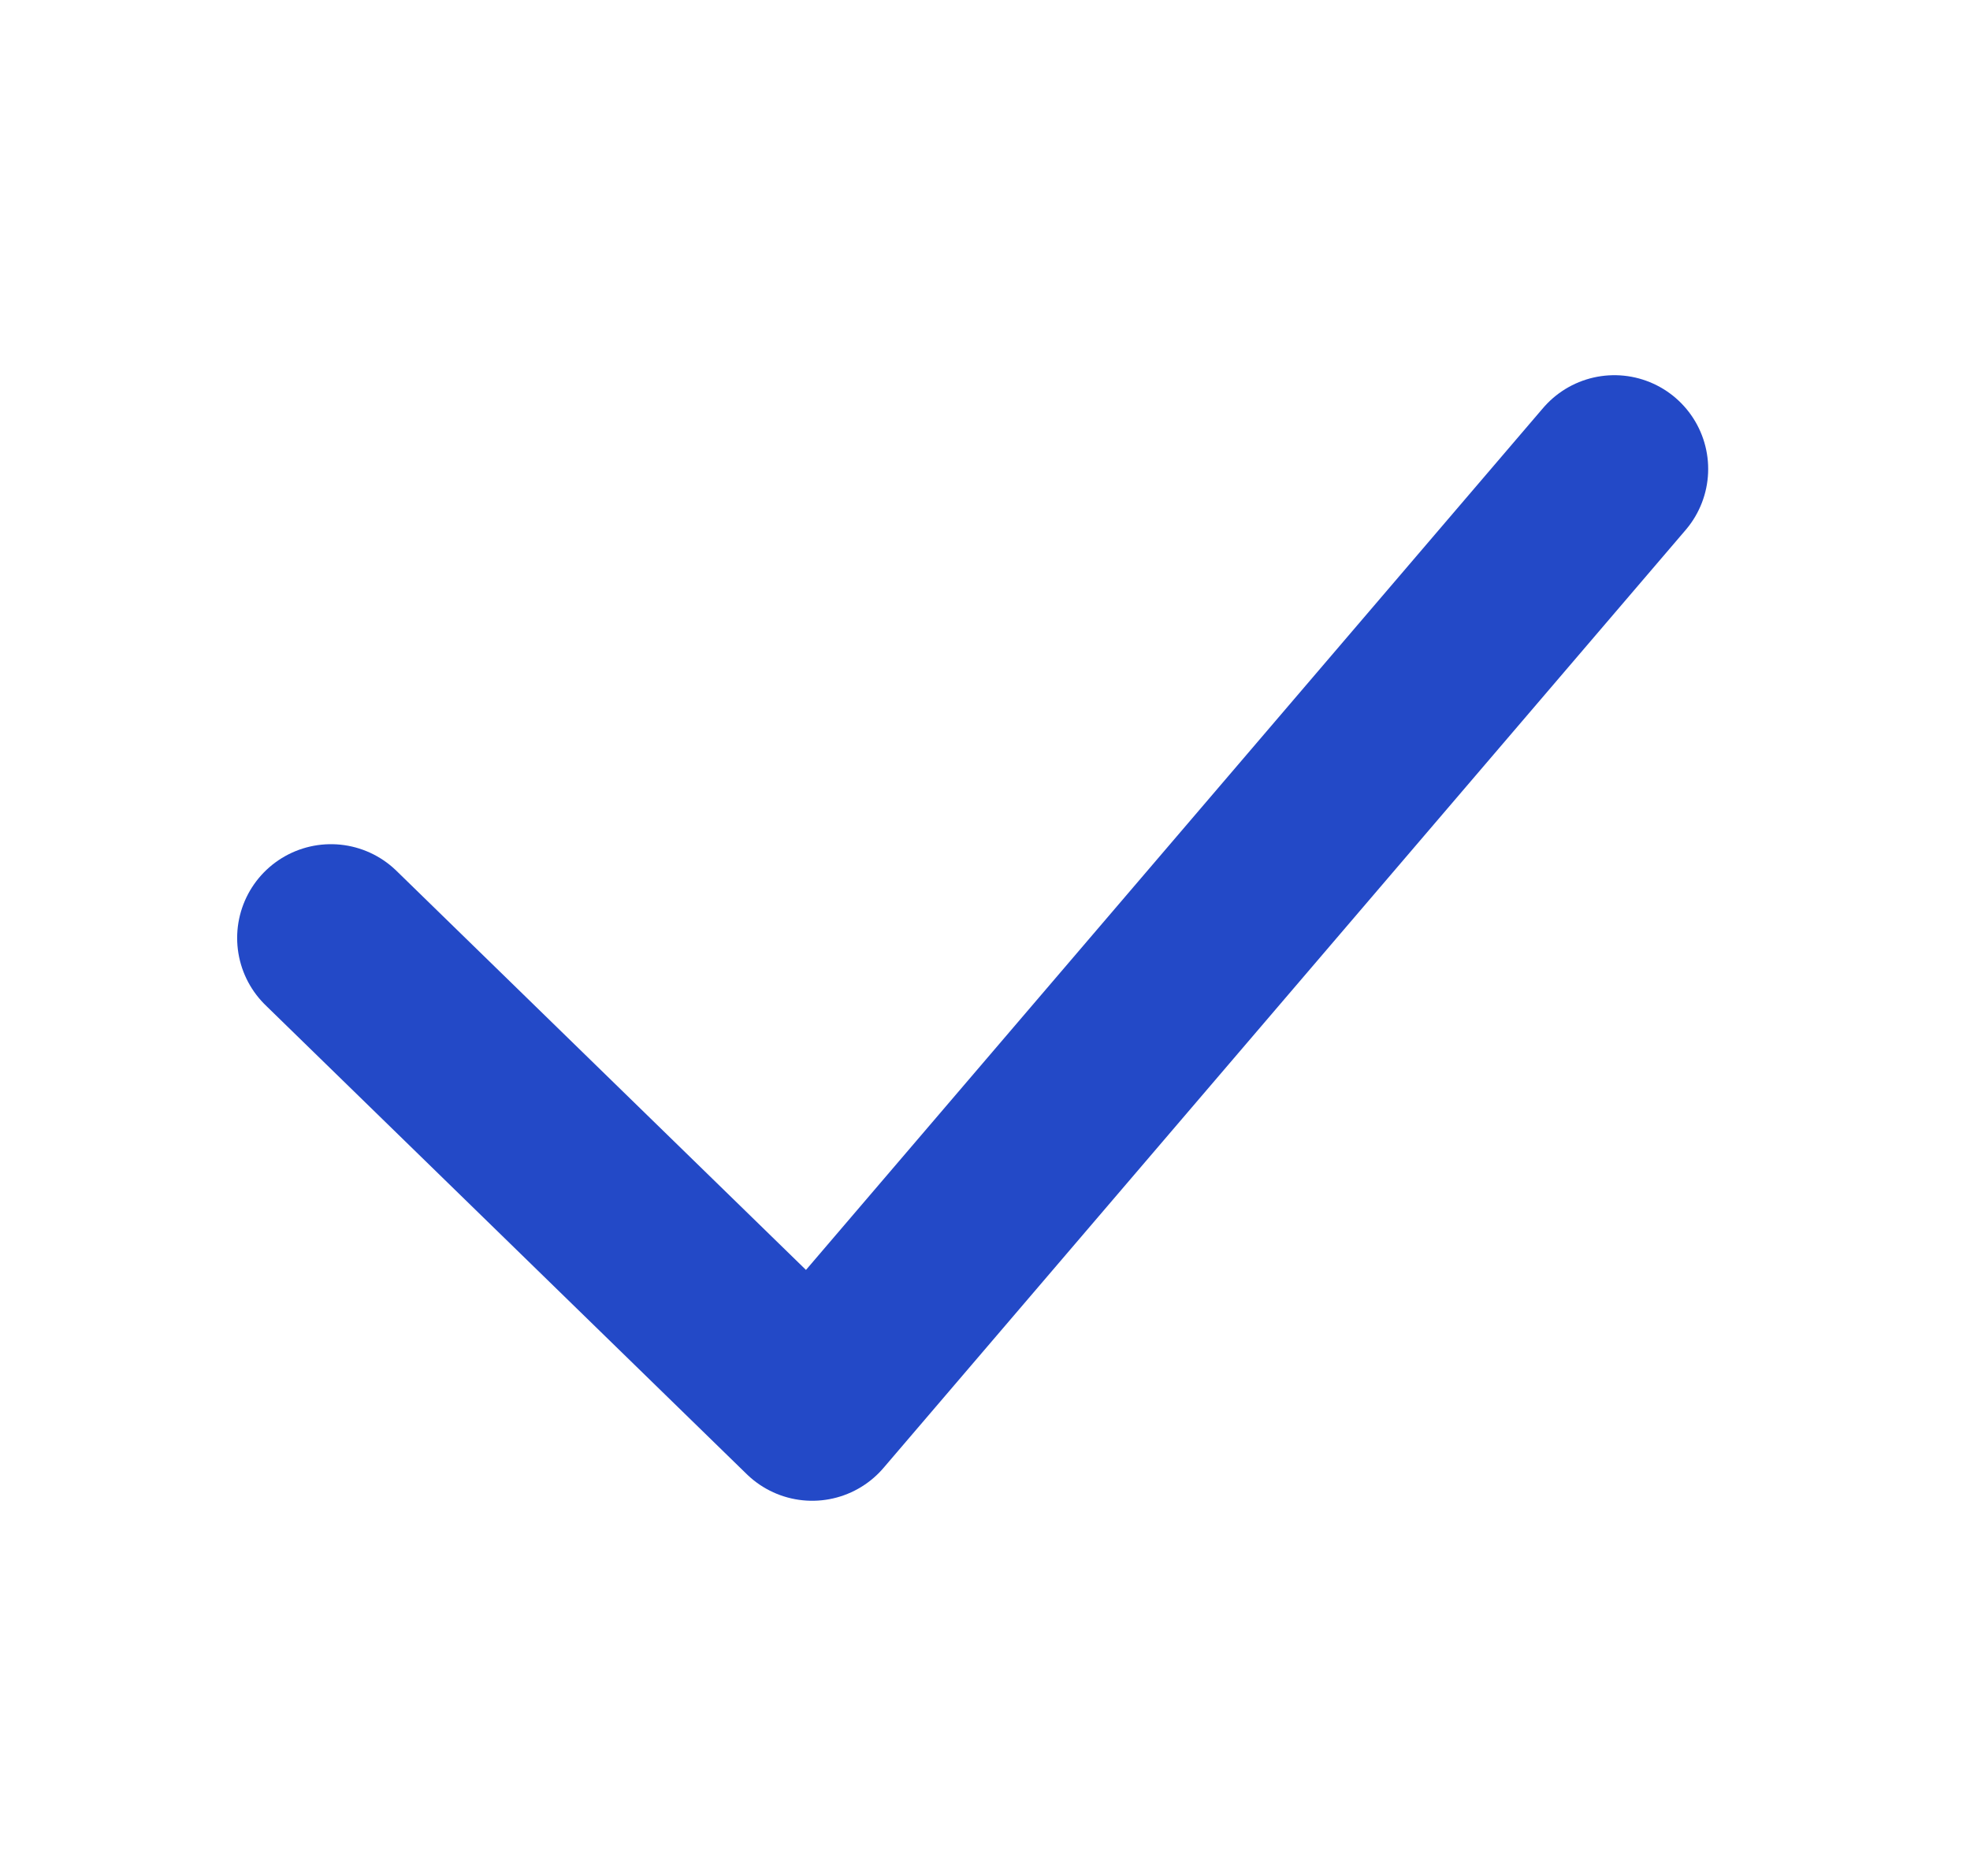<svg width="21" height="20" viewBox="0 0 21 20" fill="none" xmlns="http://www.w3.org/2000/svg">
<path d="M3.528 10L8.658 15L17.209 5" stroke="#2349C7" stroke-width="2" stroke-linecap="round" stroke-linejoin="round"/>
</svg>
